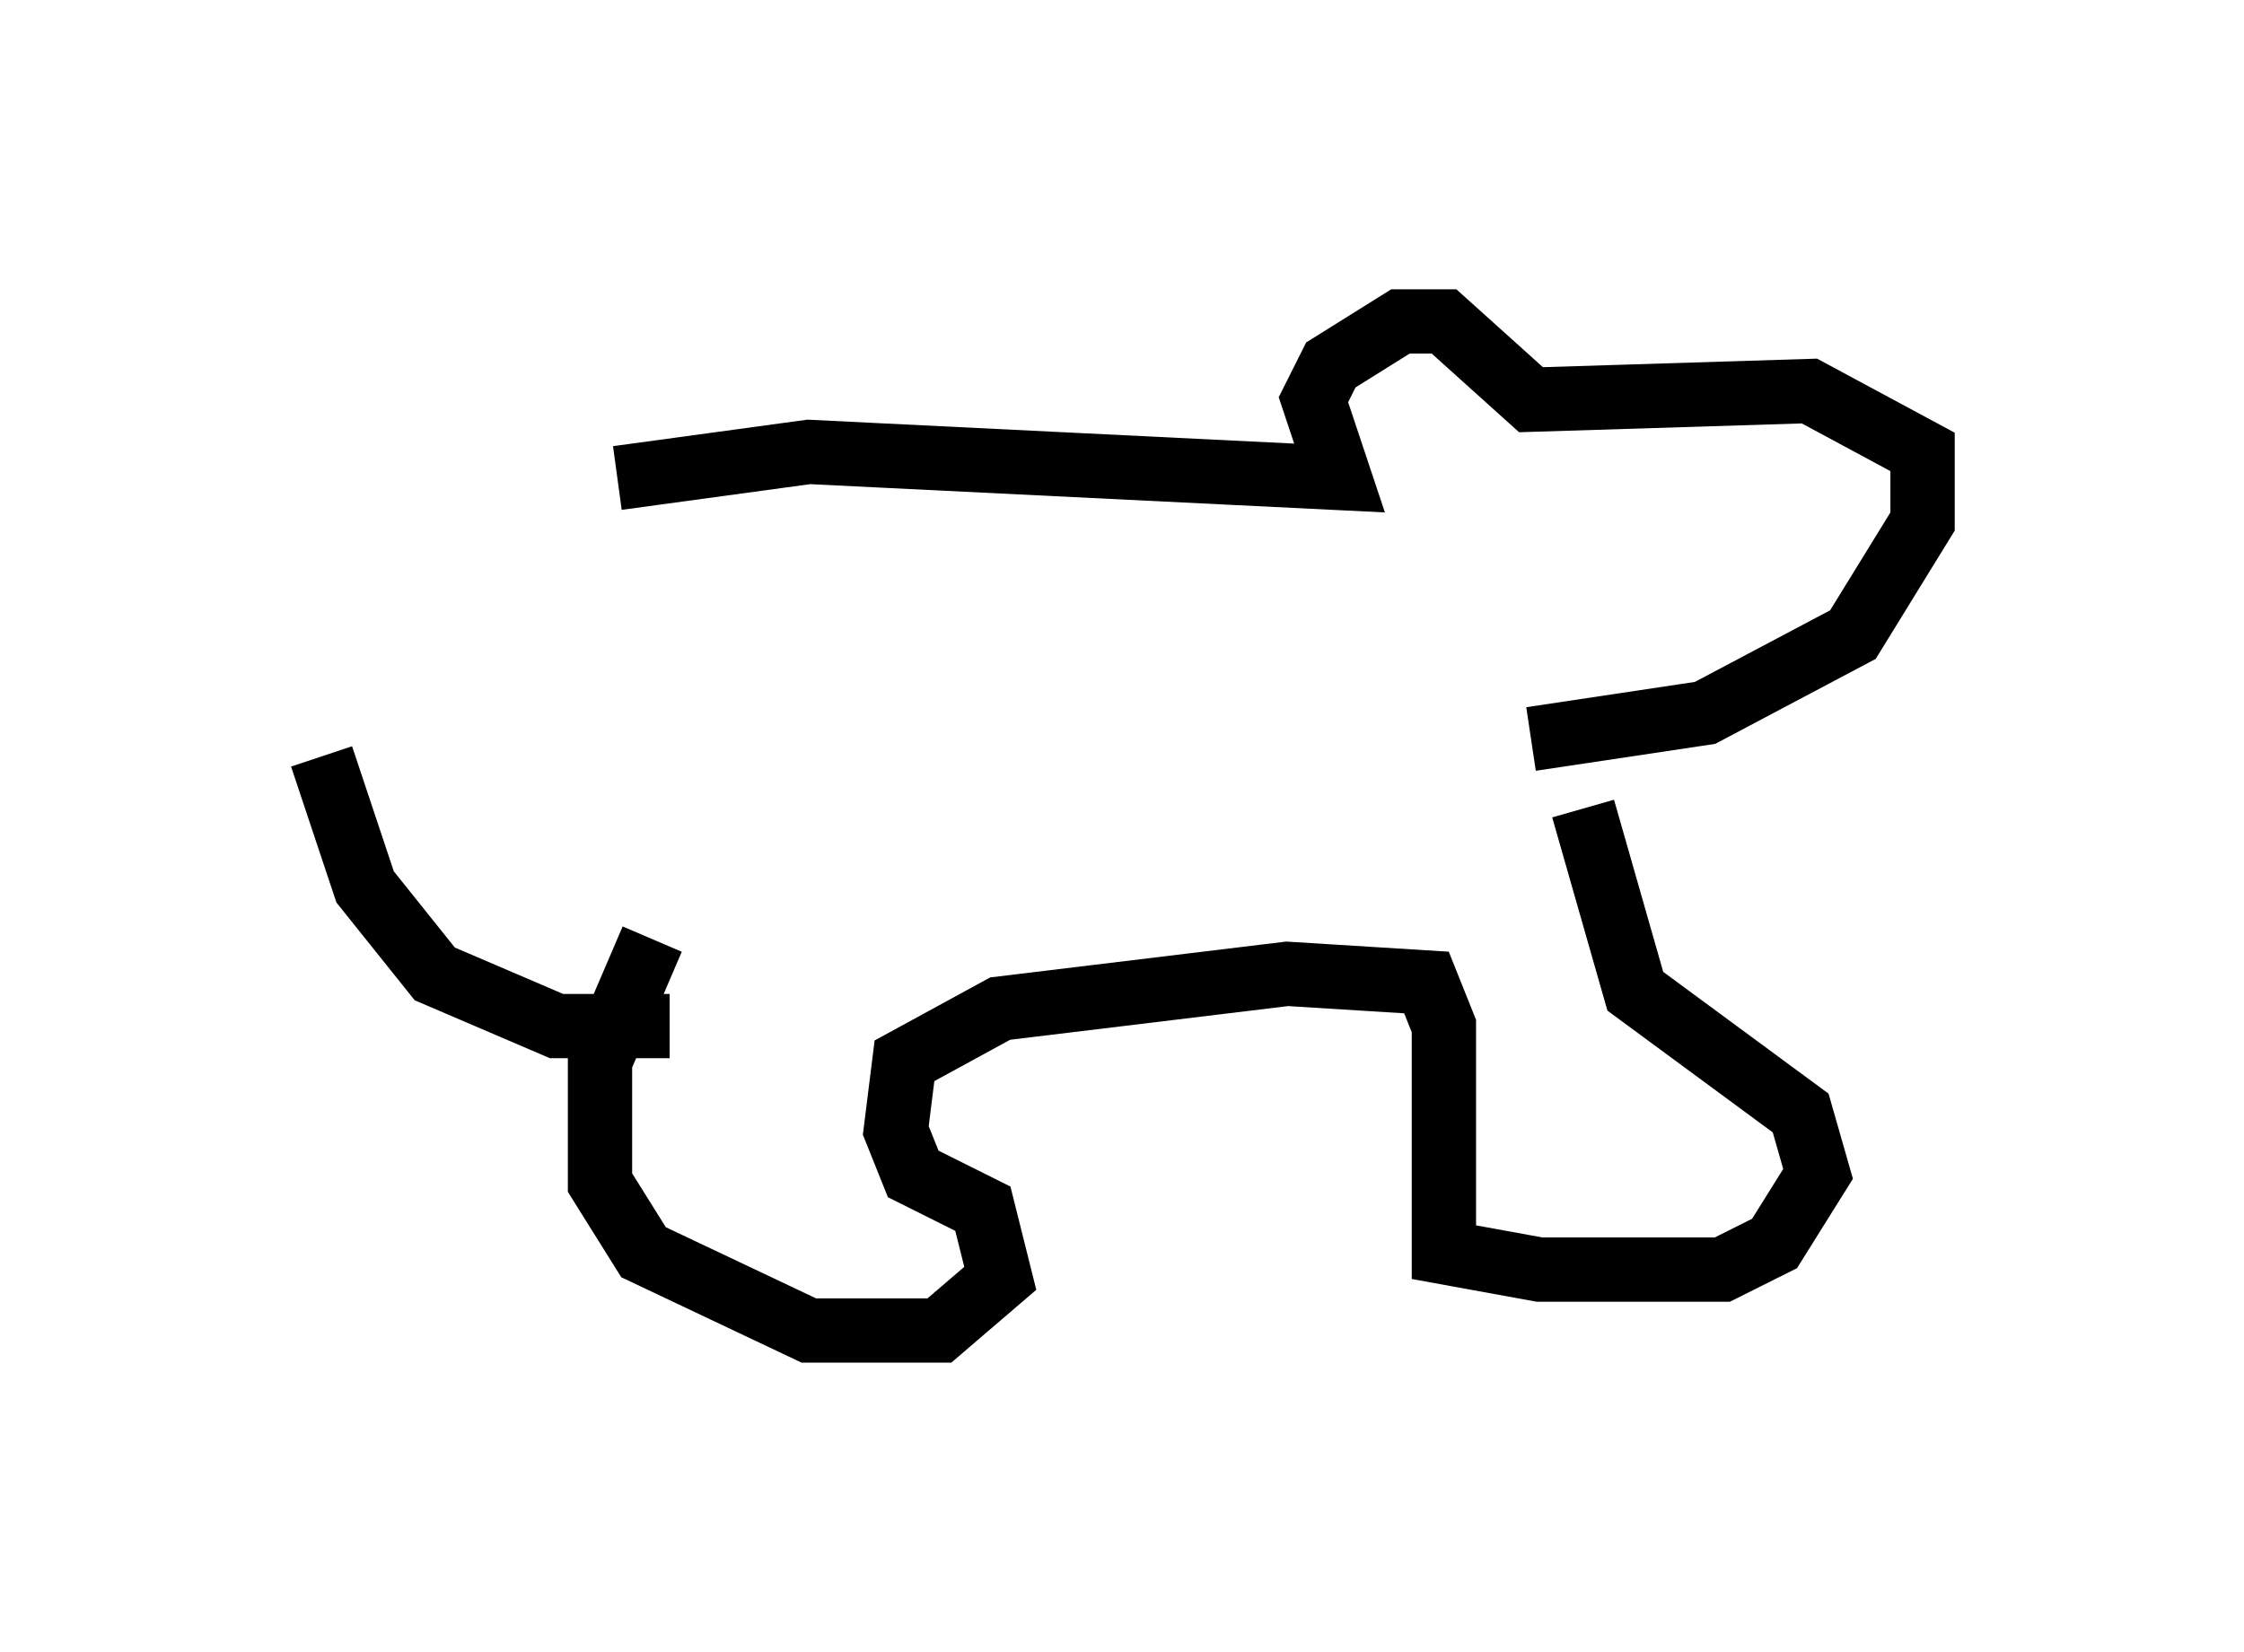 <?xml version="1.0" encoding="utf-8" ?>
<svg baseProfile="full" height="25.697" version="1.1" width="34.898" xmlns="http://www.w3.org/2000/svg" xmlns:ev="http://www.w3.org/2001/xml-events" xmlns:xlink="http://www.w3.org/1999/xlink"><defs /><rect fill="white" height="25.697" width="34.898" x="0" y="0" /><path d="M6.083, 11.225 m3.518, -3.789 l2.977, -0.406 8.254, 0.406 l-0.406, -1.218 0.271, -0.541 l1.083, -0.677 0.677, 0.0 l1.353, 1.218 4.33, -0.135 l1.759, 0.947 0.0, 1.083 l-1.083, 1.759 -2.3, 1.218 l-2.706, 0.406 m-18.809, 0.271 l0.677, 2.03 1.083, 1.353 l1.894, 0.812 1.759, 0.0 m-0.271, -1.353 l-0.812, 1.894 0.0, 1.894 l0.677, 1.083 2.571, 1.218 l2.03, 0.0 0.947, -0.812 l-0.271, -1.083 -1.083, -0.541 l-0.271, -0.677 0.135, -1.083 l1.488, -0.812 4.465, -0.541 l2.165, 0.135 0.271, 0.677 l0.0, 3.518 1.488, 0.271 l2.842, 0.0 0.812, -0.406 l0.677, -1.083 -0.271, -0.947 l-2.571, -1.894 -0.812, -2.842 " fill="none" stroke="black" stroke-width="1" /></svg>